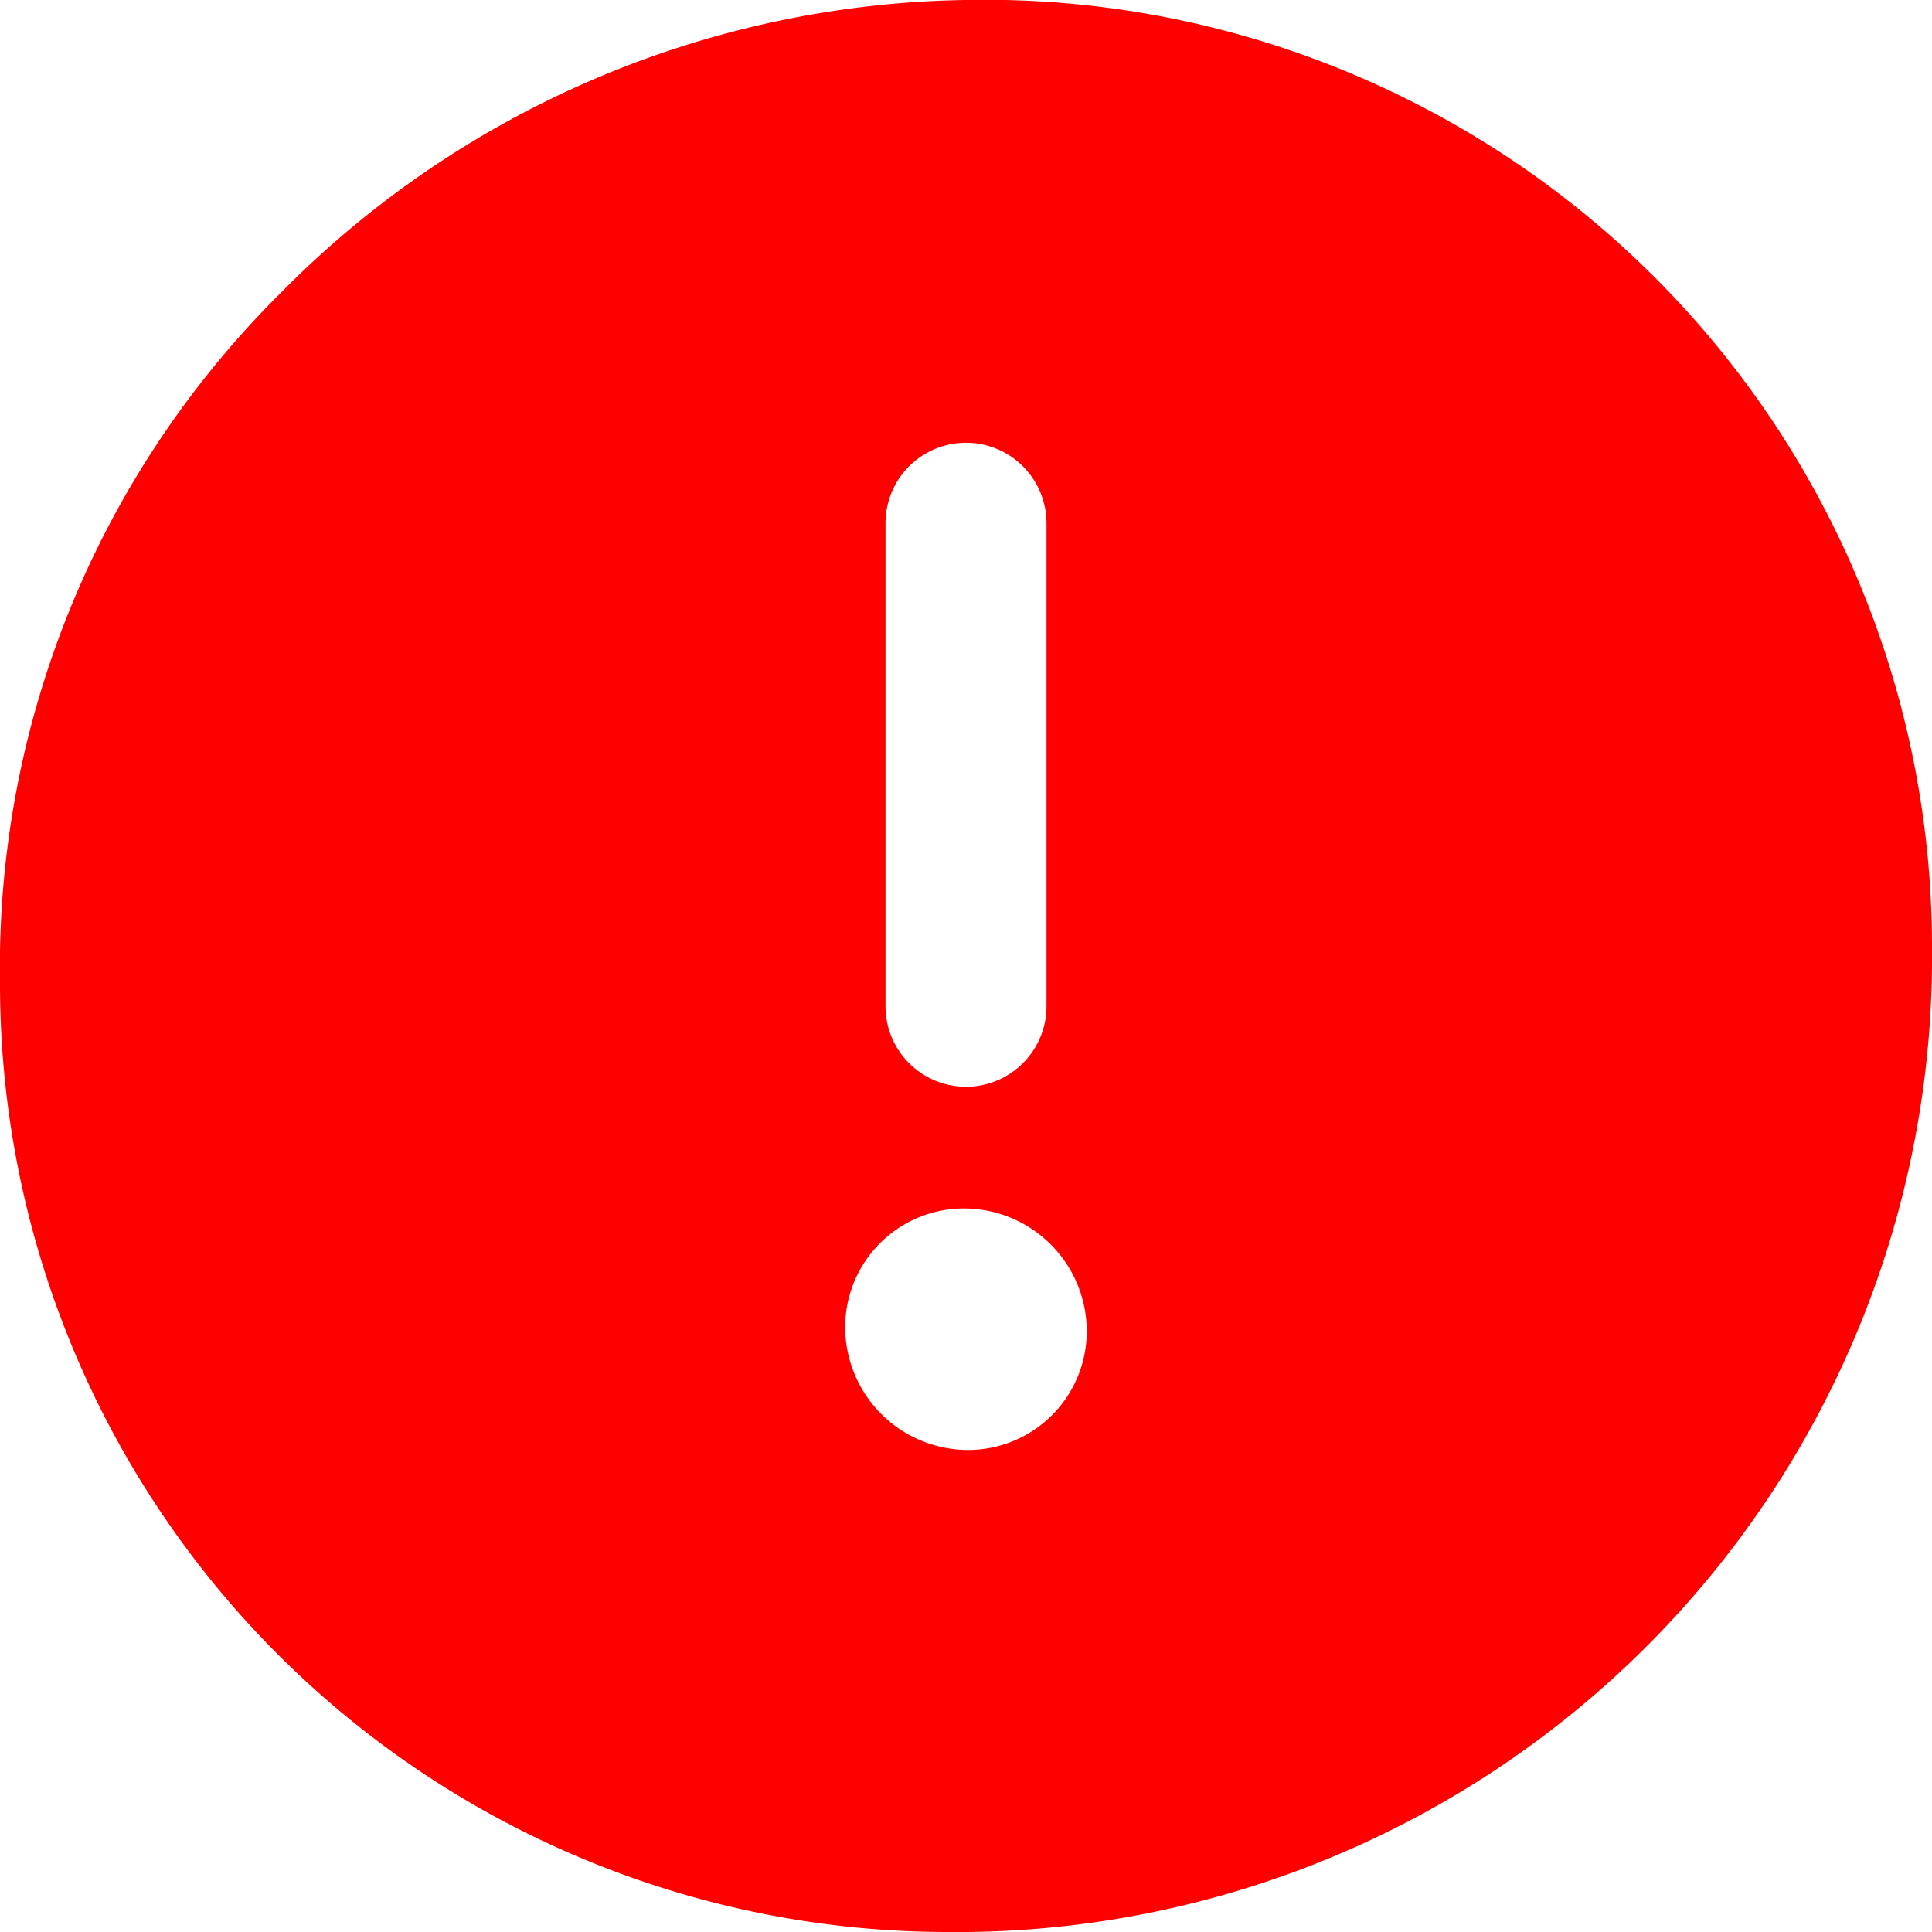 <?xml version="1.0" encoding="UTF-8"?>
<svg xmlns="http://www.w3.org/2000/svg" viewBox="0 0 24 24" width="100%" height="100%" fill="red">
  <path d="M11.983 0a12.206 12.206 0 00-8.51 3.653A11.8 11.8 0 000 12.207 
           A11.779 11.779 0 0011.8 24h.214A12.111 12.111 0 0024 11.791 
           A11.766 11.766 0 0011.983 0zM10.5 16.542a1.476 1.476 0 
           011.449-1.53h.027a1.527 1.527 0 011.523 1.47 1.475 1.475 0 
           01-1.449 1.53h-.027a1.529 1.529 0 01-1.523-1.47zM11 12.5v-6a1 
           1 0 012 0v6a1 1 0 11-2 0z" />
</svg>